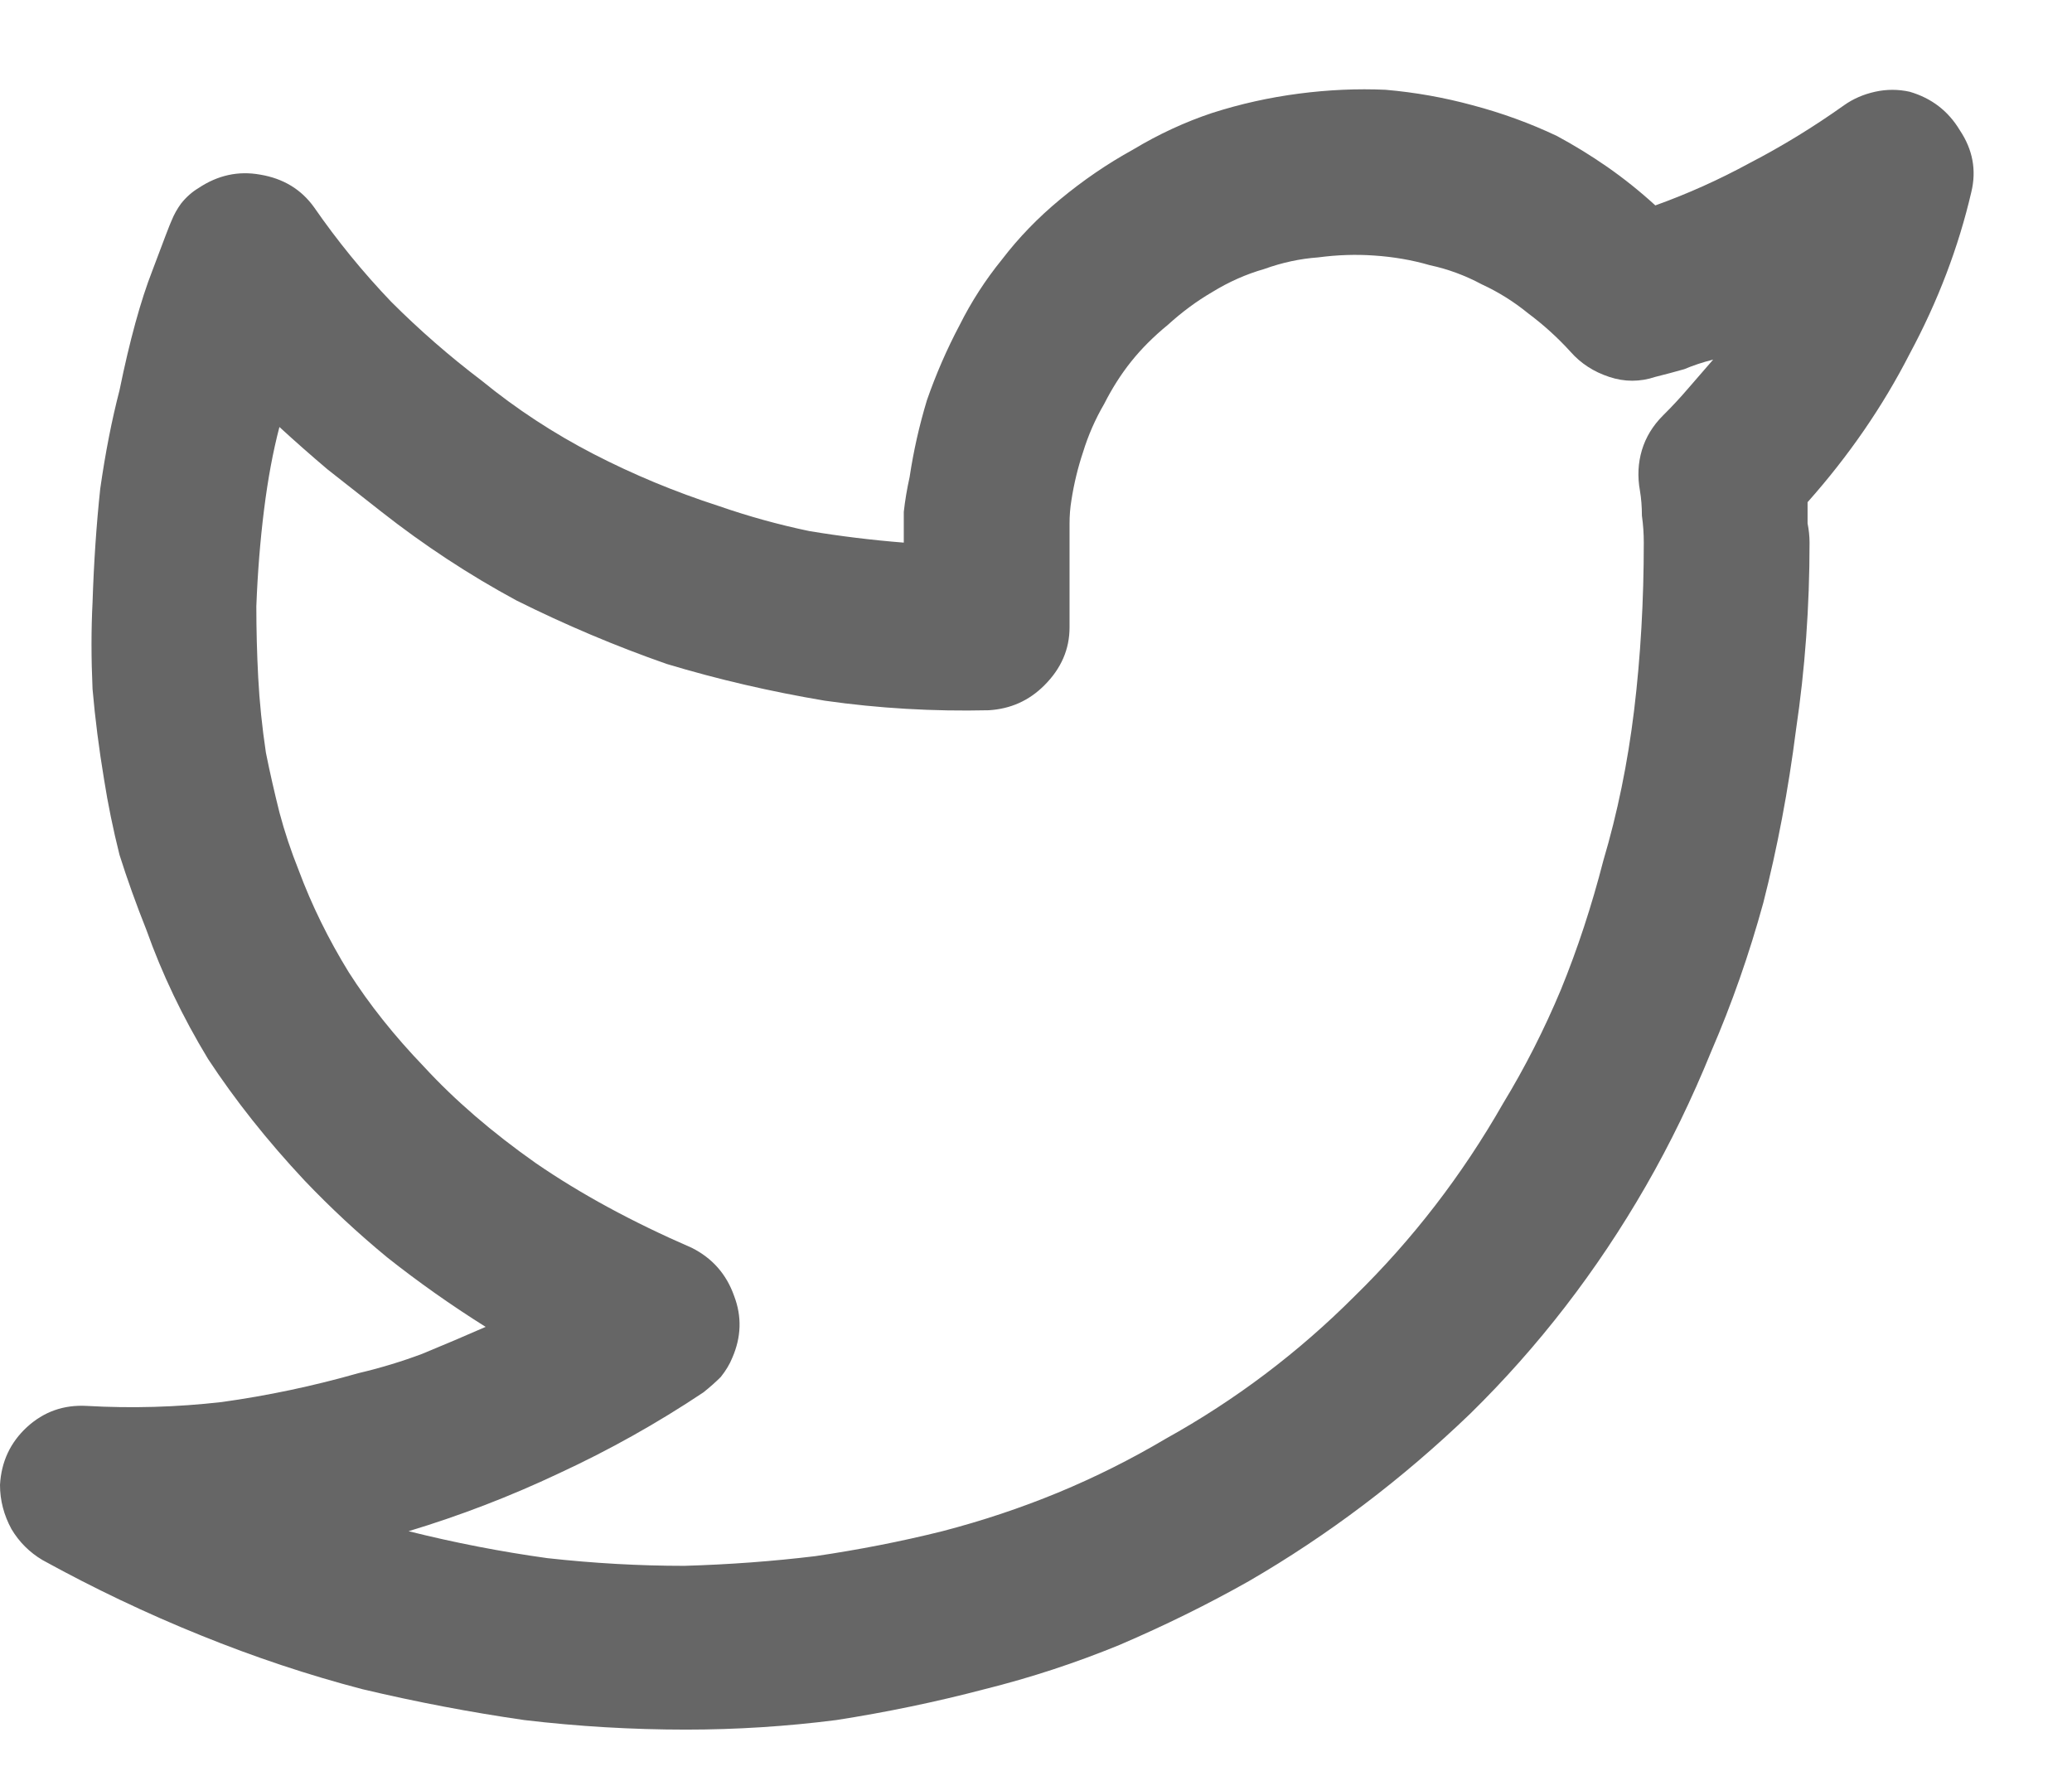 <svg xmlns="http://www.w3.org/2000/svg" width="21" height="18" fill="none" viewBox="0 0 21 18"><path fill="#666" d="M17.363 3.645C17.285 3.736 17.201 3.833 17.109 3.938C17.031 4.029 16.947 4.12 16.855 4.211C16.751 4.315 16.68 4.432 16.641 4.562C16.602 4.693 16.595 4.829 16.621 4.973C16.634 5.051 16.641 5.135 16.641 5.227C16.654 5.318 16.66 5.409 16.66 5.5C16.66 6.086 16.628 6.652 16.562 7.199C16.497 7.733 16.393 8.241 16.25 8.723C16.133 9.178 15.99 9.615 15.82 10.031C15.651 10.435 15.456 10.819 15.234 11.184C14.818 11.913 14.316 12.564 13.73 13.137C13.158 13.71 12.52 14.191 11.816 14.582C11.465 14.79 11.1 14.973 10.723 15.129C10.345 15.285 9.954 15.415 9.551 15.52C9.134 15.624 8.704 15.708 8.262 15.773C7.832 15.825 7.389 15.858 6.934 15.871C6.478 15.871 6.016 15.845 5.547 15.793C5.078 15.728 4.609 15.637 4.141 15.52C4.661 15.363 5.169 15.168 5.664 14.934C6.172 14.699 6.66 14.426 7.129 14.113C7.194 14.061 7.253 14.009 7.305 13.957C7.357 13.892 7.396 13.827 7.422 13.762C7.513 13.553 7.52 13.345 7.441 13.137C7.363 12.915 7.22 12.753 7.012 12.648C6.413 12.388 5.885 12.102 5.43 11.789C4.987 11.477 4.609 11.151 4.297 10.812C3.997 10.5 3.743 10.181 3.535 9.855C3.327 9.517 3.158 9.172 3.027 8.82C2.949 8.625 2.884 8.43 2.832 8.234C2.78 8.026 2.734 7.824 2.695 7.629C2.656 7.368 2.63 7.115 2.617 6.867C2.604 6.62 2.598 6.379 2.598 6.145C2.611 5.806 2.637 5.48 2.676 5.168C2.715 4.855 2.767 4.576 2.832 4.328C2.988 4.471 3.151 4.615 3.32 4.758C3.503 4.901 3.685 5.044 3.867 5.188C4.297 5.526 4.753 5.826 5.234 6.086C5.729 6.333 6.237 6.548 6.758 6.73C7.279 6.887 7.812 7.01 8.359 7.102C8.906 7.18 9.46 7.212 10.02 7.199C10.241 7.186 10.43 7.102 10.586 6.945C10.755 6.776 10.84 6.581 10.84 6.359V5.52C10.84 5.441 10.84 5.37 10.84 5.305C10.84 5.227 10.846 5.148 10.859 5.07C10.885 4.901 10.925 4.738 10.977 4.582C11.029 4.413 11.1 4.25 11.191 4.094C11.27 3.938 11.361 3.794 11.465 3.664C11.569 3.534 11.693 3.41 11.836 3.293C11.979 3.163 12.129 3.052 12.285 2.961C12.454 2.857 12.63 2.779 12.812 2.727C12.995 2.661 13.177 2.622 13.359 2.609C13.555 2.583 13.743 2.577 13.926 2.59C14.121 2.603 14.31 2.635 14.492 2.688C14.675 2.727 14.85 2.792 15.02 2.883C15.189 2.961 15.345 3.059 15.488 3.176C15.645 3.293 15.788 3.423 15.918 3.566C16.022 3.684 16.152 3.768 16.309 3.82C16.465 3.872 16.621 3.872 16.777 3.82C16.881 3.794 16.979 3.768 17.07 3.742C17.162 3.703 17.259 3.671 17.363 3.645ZM18.691 1.066C18.379 1.288 18.06 1.483 17.734 1.652C17.422 1.822 17.103 1.965 16.777 2.082C16.621 1.939 16.458 1.809 16.289 1.691C16.12 1.574 15.95 1.47 15.781 1.379C15.508 1.249 15.221 1.145 14.922 1.066C14.635 0.988 14.342 0.936 14.043 0.91C13.757 0.897 13.463 0.91 13.164 0.949C12.865 0.988 12.572 1.053 12.285 1.145C12.012 1.236 11.745 1.359 11.484 1.516C11.224 1.659 10.977 1.828 10.742 2.023C10.521 2.206 10.325 2.408 10.156 2.629C9.987 2.837 9.844 3.059 9.727 3.293C9.596 3.54 9.486 3.794 9.395 4.055C9.316 4.315 9.258 4.576 9.219 4.836C9.193 4.953 9.173 5.07 9.16 5.188C9.16 5.292 9.16 5.396 9.16 5.5C8.835 5.474 8.516 5.435 8.203 5.383C7.891 5.318 7.585 5.233 7.285 5.129C6.842 4.986 6.419 4.81 6.016 4.602C5.612 4.393 5.234 4.146 4.883 3.859C4.557 3.612 4.251 3.345 3.965 3.059C3.678 2.759 3.418 2.44 3.184 2.102C3.053 1.919 2.871 1.809 2.637 1.77C2.415 1.73 2.207 1.776 2.012 1.906C1.947 1.945 1.888 1.997 1.836 2.062C1.797 2.115 1.764 2.173 1.738 2.238C1.725 2.264 1.66 2.434 1.543 2.746C1.426 3.046 1.315 3.449 1.211 3.957C1.133 4.257 1.068 4.589 1.016 4.953C0.977 5.318 0.951 5.702 0.938 6.105C0.924 6.379 0.924 6.672 0.938 6.984C0.964 7.284 1.003 7.59 1.055 7.902C1.094 8.15 1.146 8.404 1.211 8.664C1.289 8.911 1.38 9.165 1.484 9.426C1.641 9.868 1.849 10.305 2.109 10.734C2.383 11.151 2.708 11.561 3.086 11.965C3.346 12.238 3.626 12.499 3.926 12.746C4.238 12.993 4.57 13.228 4.922 13.449C4.714 13.54 4.499 13.632 4.277 13.723C4.069 13.801 3.854 13.866 3.633 13.918C3.177 14.048 2.715 14.146 2.246 14.211C1.79 14.263 1.335 14.276 0.879 14.25C0.645 14.237 0.443 14.309 0.273 14.465C0.104 14.621 0.013 14.816 0 15.051C0 15.207 0.039 15.357 0.117 15.5C0.195 15.63 0.299 15.734 0.43 15.812C0.951 16.099 1.484 16.353 2.031 16.574C2.578 16.796 3.125 16.978 3.672 17.121C4.219 17.251 4.766 17.355 5.312 17.434C5.859 17.499 6.406 17.531 6.953 17.531C7.461 17.531 7.969 17.499 8.477 17.434C8.984 17.355 9.486 17.251 9.98 17.121C10.449 17.004 10.905 16.854 11.348 16.672C11.803 16.477 12.24 16.262 12.656 16.027C13.463 15.559 14.212 14.992 14.902 14.328C15.592 13.651 16.185 12.883 16.68 12.023C16.927 11.594 17.148 11.138 17.344 10.656C17.552 10.175 17.728 9.673 17.871 9.152C18.014 8.592 18.125 8.007 18.203 7.395C18.294 6.783 18.34 6.151 18.34 5.5C18.34 5.435 18.333 5.37 18.32 5.305C18.32 5.227 18.32 5.155 18.32 5.09C18.737 4.621 19.082 4.12 19.355 3.586C19.642 3.052 19.85 2.505 19.98 1.945C20.033 1.724 19.994 1.516 19.863 1.32C19.746 1.125 19.577 0.995 19.355 0.93C19.238 0.904 19.121 0.904 19.004 0.93C18.887 0.956 18.783 1.001 18.691 1.066Z"/></svg>